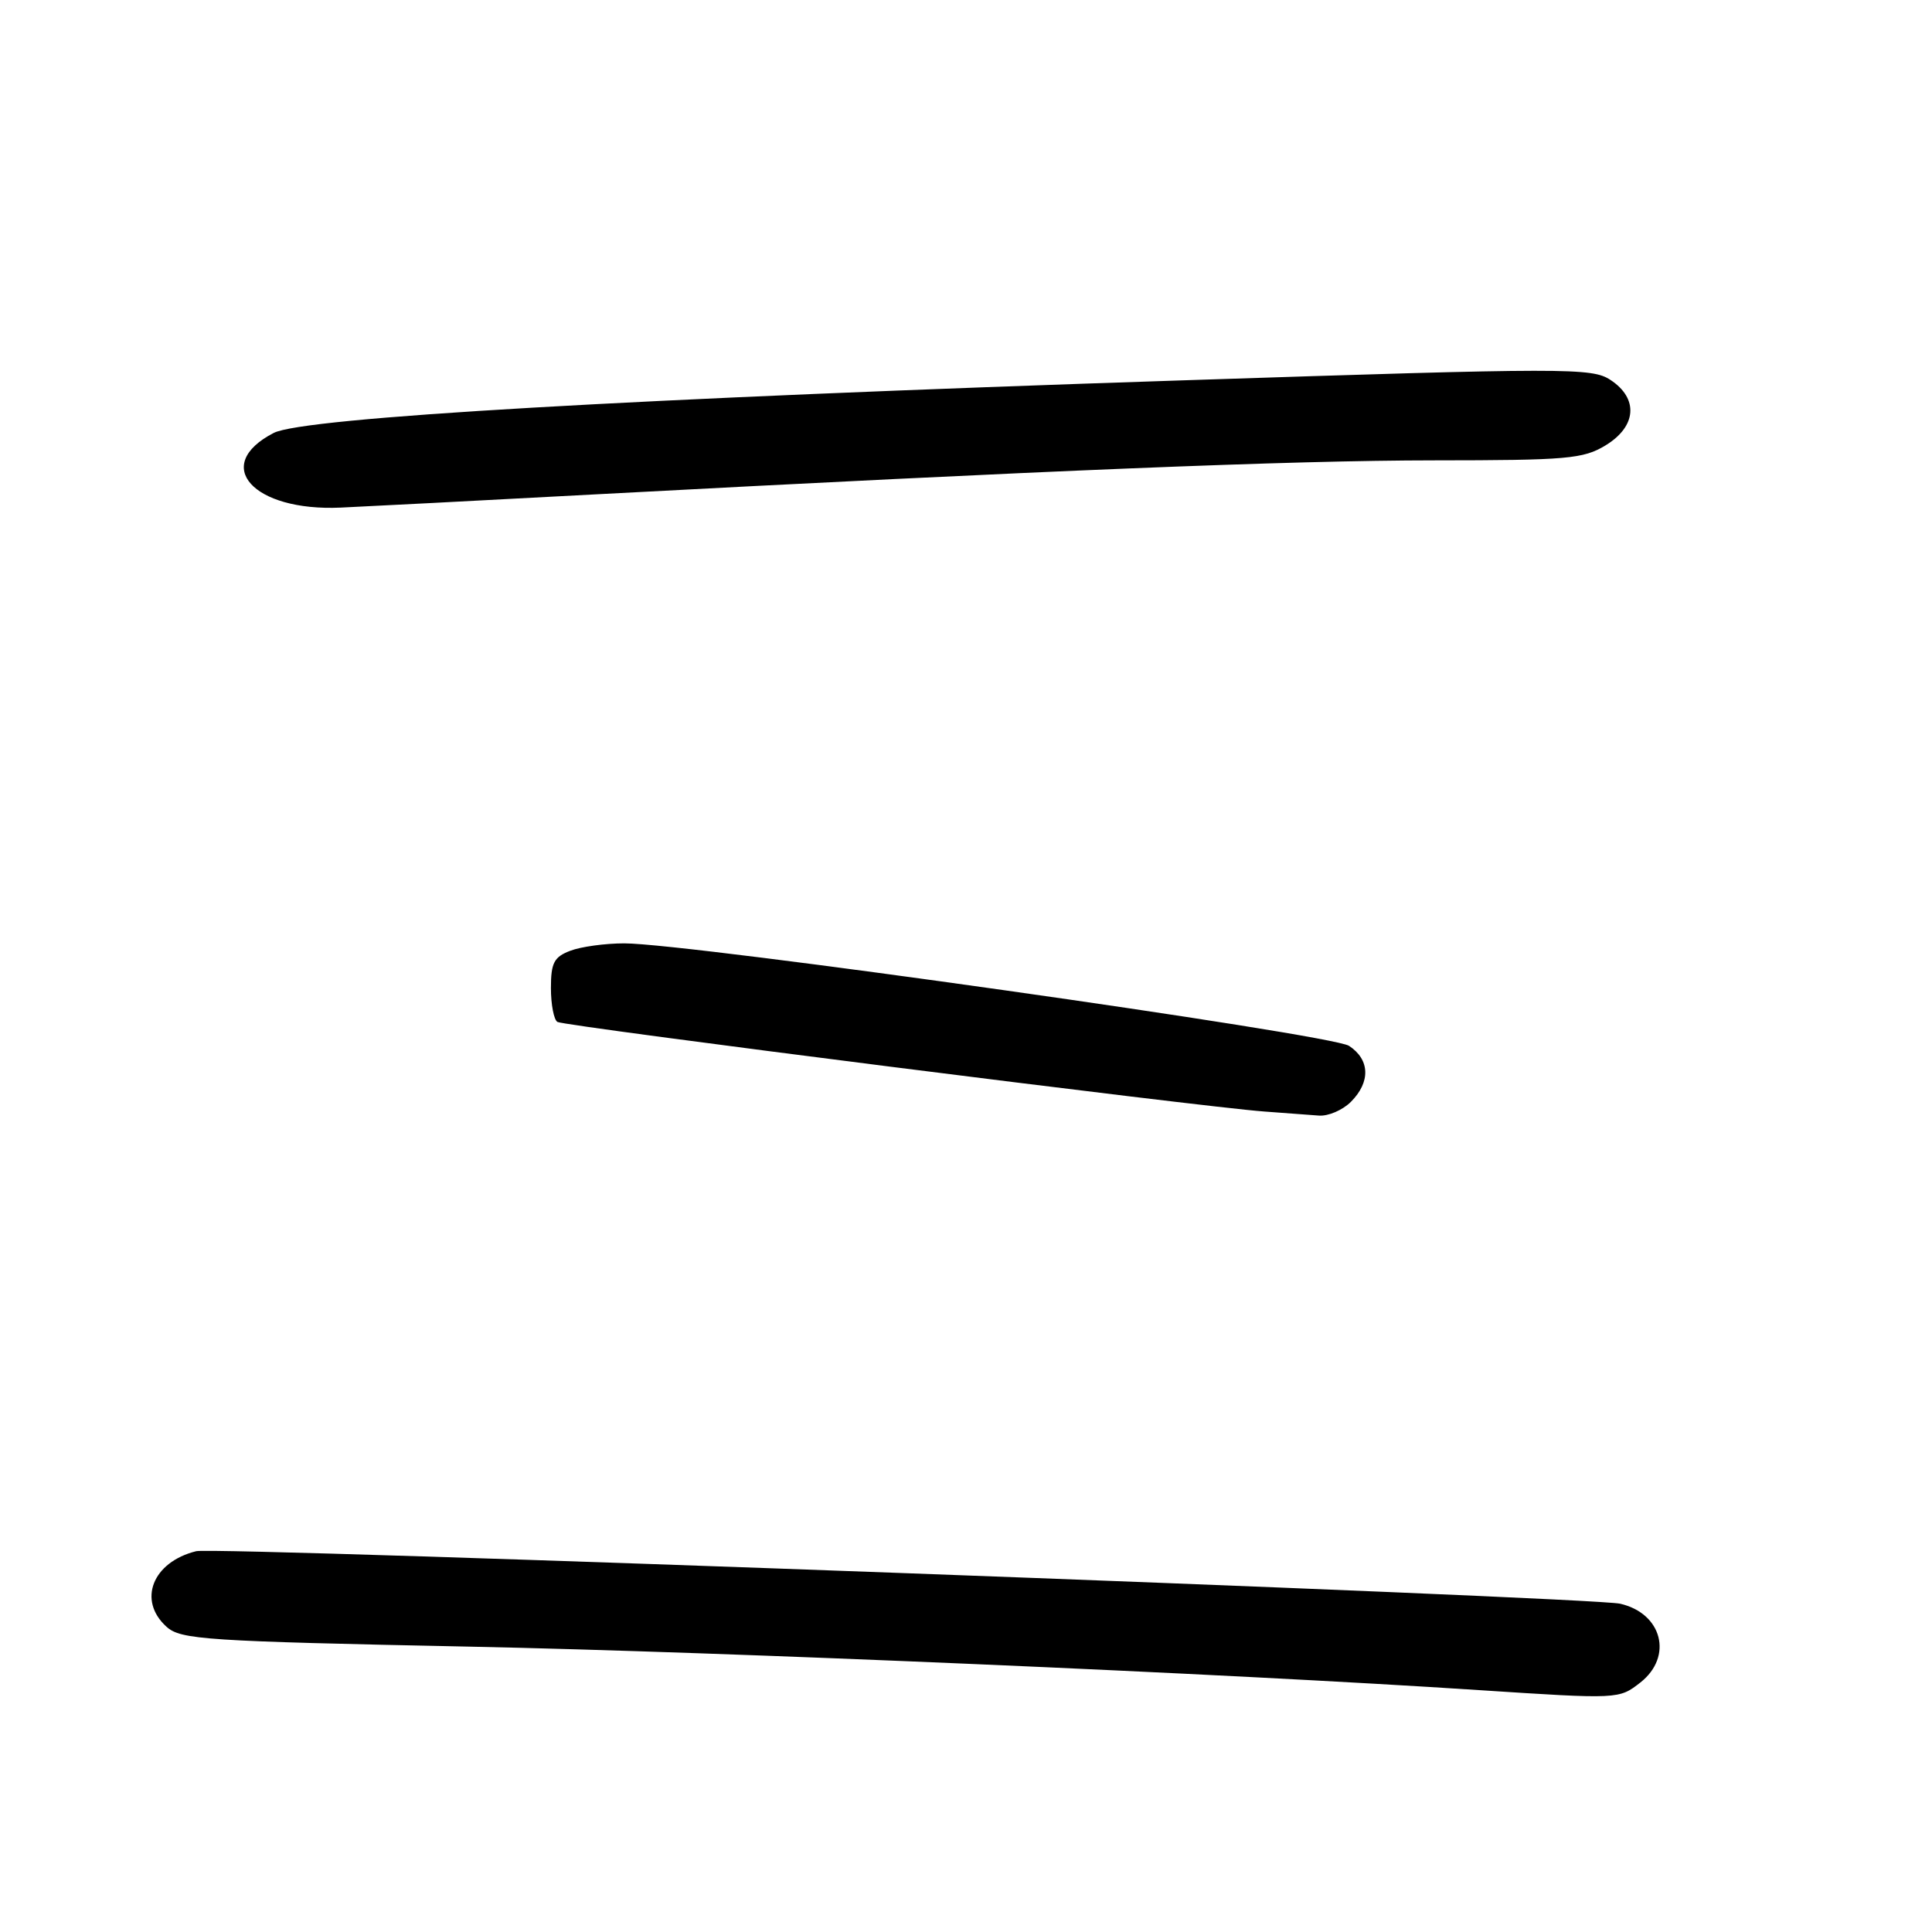 <?xml version="1.0" encoding="UTF-8" standalone="no"?>
<!DOCTYPE svg PUBLIC "-//W3C//DTD SVG 1.1//EN" "http://www.w3.org/Graphics/SVG/1.1/DTD/svg11.dtd" >
<svg xmlns="http://www.w3.org/2000/svg" xmlns:xlink="http://www.w3.org/1999/xlink" version="1.1" viewBox="0 0 256 256">
 <g >
 <path fill="currentColor"
d=" M 217.37 222.93 C 221.72 219.50 220.25 213.78 214.68 212.50 C 210.87 211.62 28.61 204.90 26.00 205.54 C 20.21 206.97 18.20 212.06 22.06 215.55 C 23.95 217.26 27.11 217.47 62.31 218.19 C 95.90 218.88 162.39 221.74 196.00 223.95 C 214.55 225.16 214.52 225.16 217.37 222.93 Z  M 179.00 146.00 C 181.63 143.37 181.53 140.40 178.75 138.58 C 176.38 137.03 91.29 125.00 82.72 125.00 C 80.20 125.00 76.98 125.44 75.57 125.98 C 73.41 126.80 73.00 127.58 73.00 130.92 C 73.00 133.10 73.39 135.12 73.86 135.41 C 74.78 135.98 159.13 146.67 167.50 147.28 C 170.25 147.48 173.51 147.72 174.75 147.82 C 175.99 147.92 177.90 147.10 179.00 146.00 Z  M 79.00 65.50 C 138.14 62.35 171.11 61.01 190.00 61.00 C 207.67 60.99 209.80 60.81 212.75 59.01 C 216.87 56.50 217.14 52.80 213.39 50.34 C 210.93 48.72 207.74 48.72 156.64 50.40 C 83.89 52.79 40.22 55.32 36.26 57.37 C 28.00 61.64 33.52 67.78 45.14 67.26 C 48.09 67.13 63.32 66.34 79.00 65.50 Z "/>
</g>
</svg>